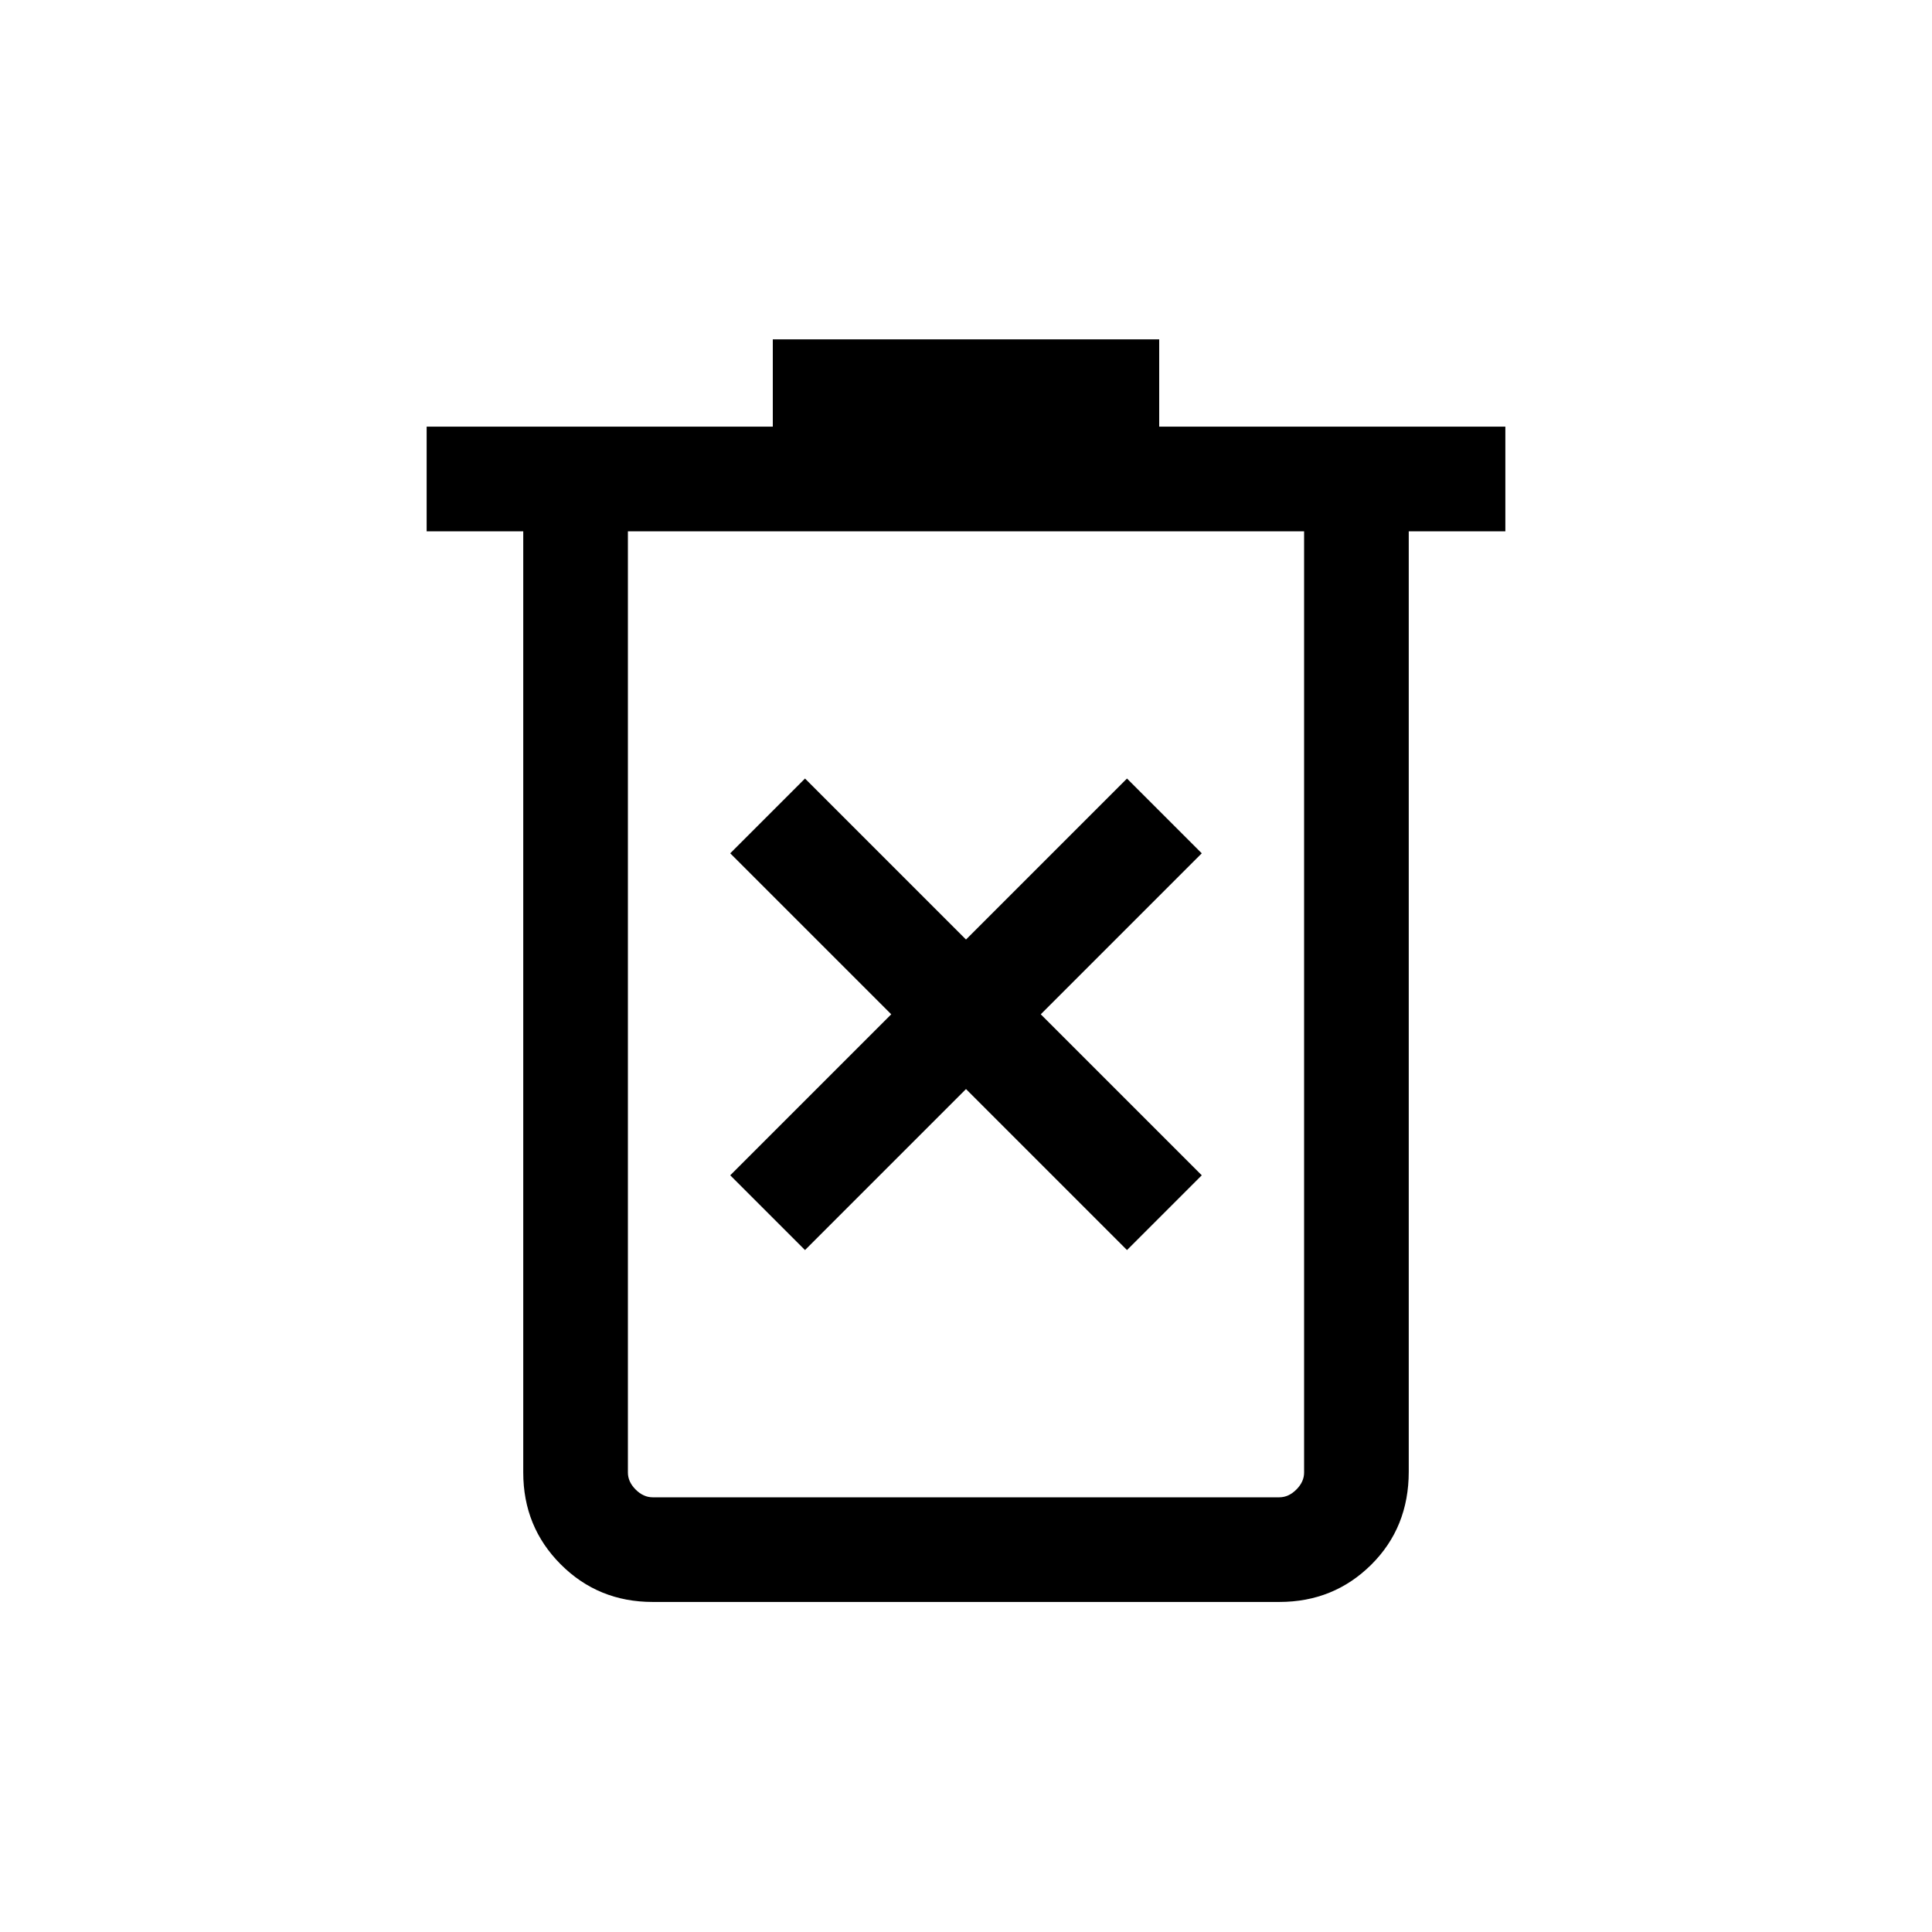 <svg xmlns="http://www.w3.org/2000/svg" height="20" viewBox="0 -960 960 960" width="20"><path d="m400-338.85 80-80 80 80L597.15-376l-80-80 80-80L560-573.15l-80 80-80-80L362.85-536l80 80-80 80L400-338.85ZM324.31-164q-27.01 0-45.66-18.65Q260-201.3 260-228.31V-696h-48v-52h172v-43.38h192V-748h172v52h-48v467.26q0 27.74-18.65 46.24Q662.7-164 635.69-164H324.31ZM648-696H312v467.69q0 4.62 3.85 8.46 3.84 3.85 8.46 3.85h311.38q4.62 0 8.46-3.85 3.85-3.84 3.85-8.46V-696Zm-336 0v480-480Z"/></svg>